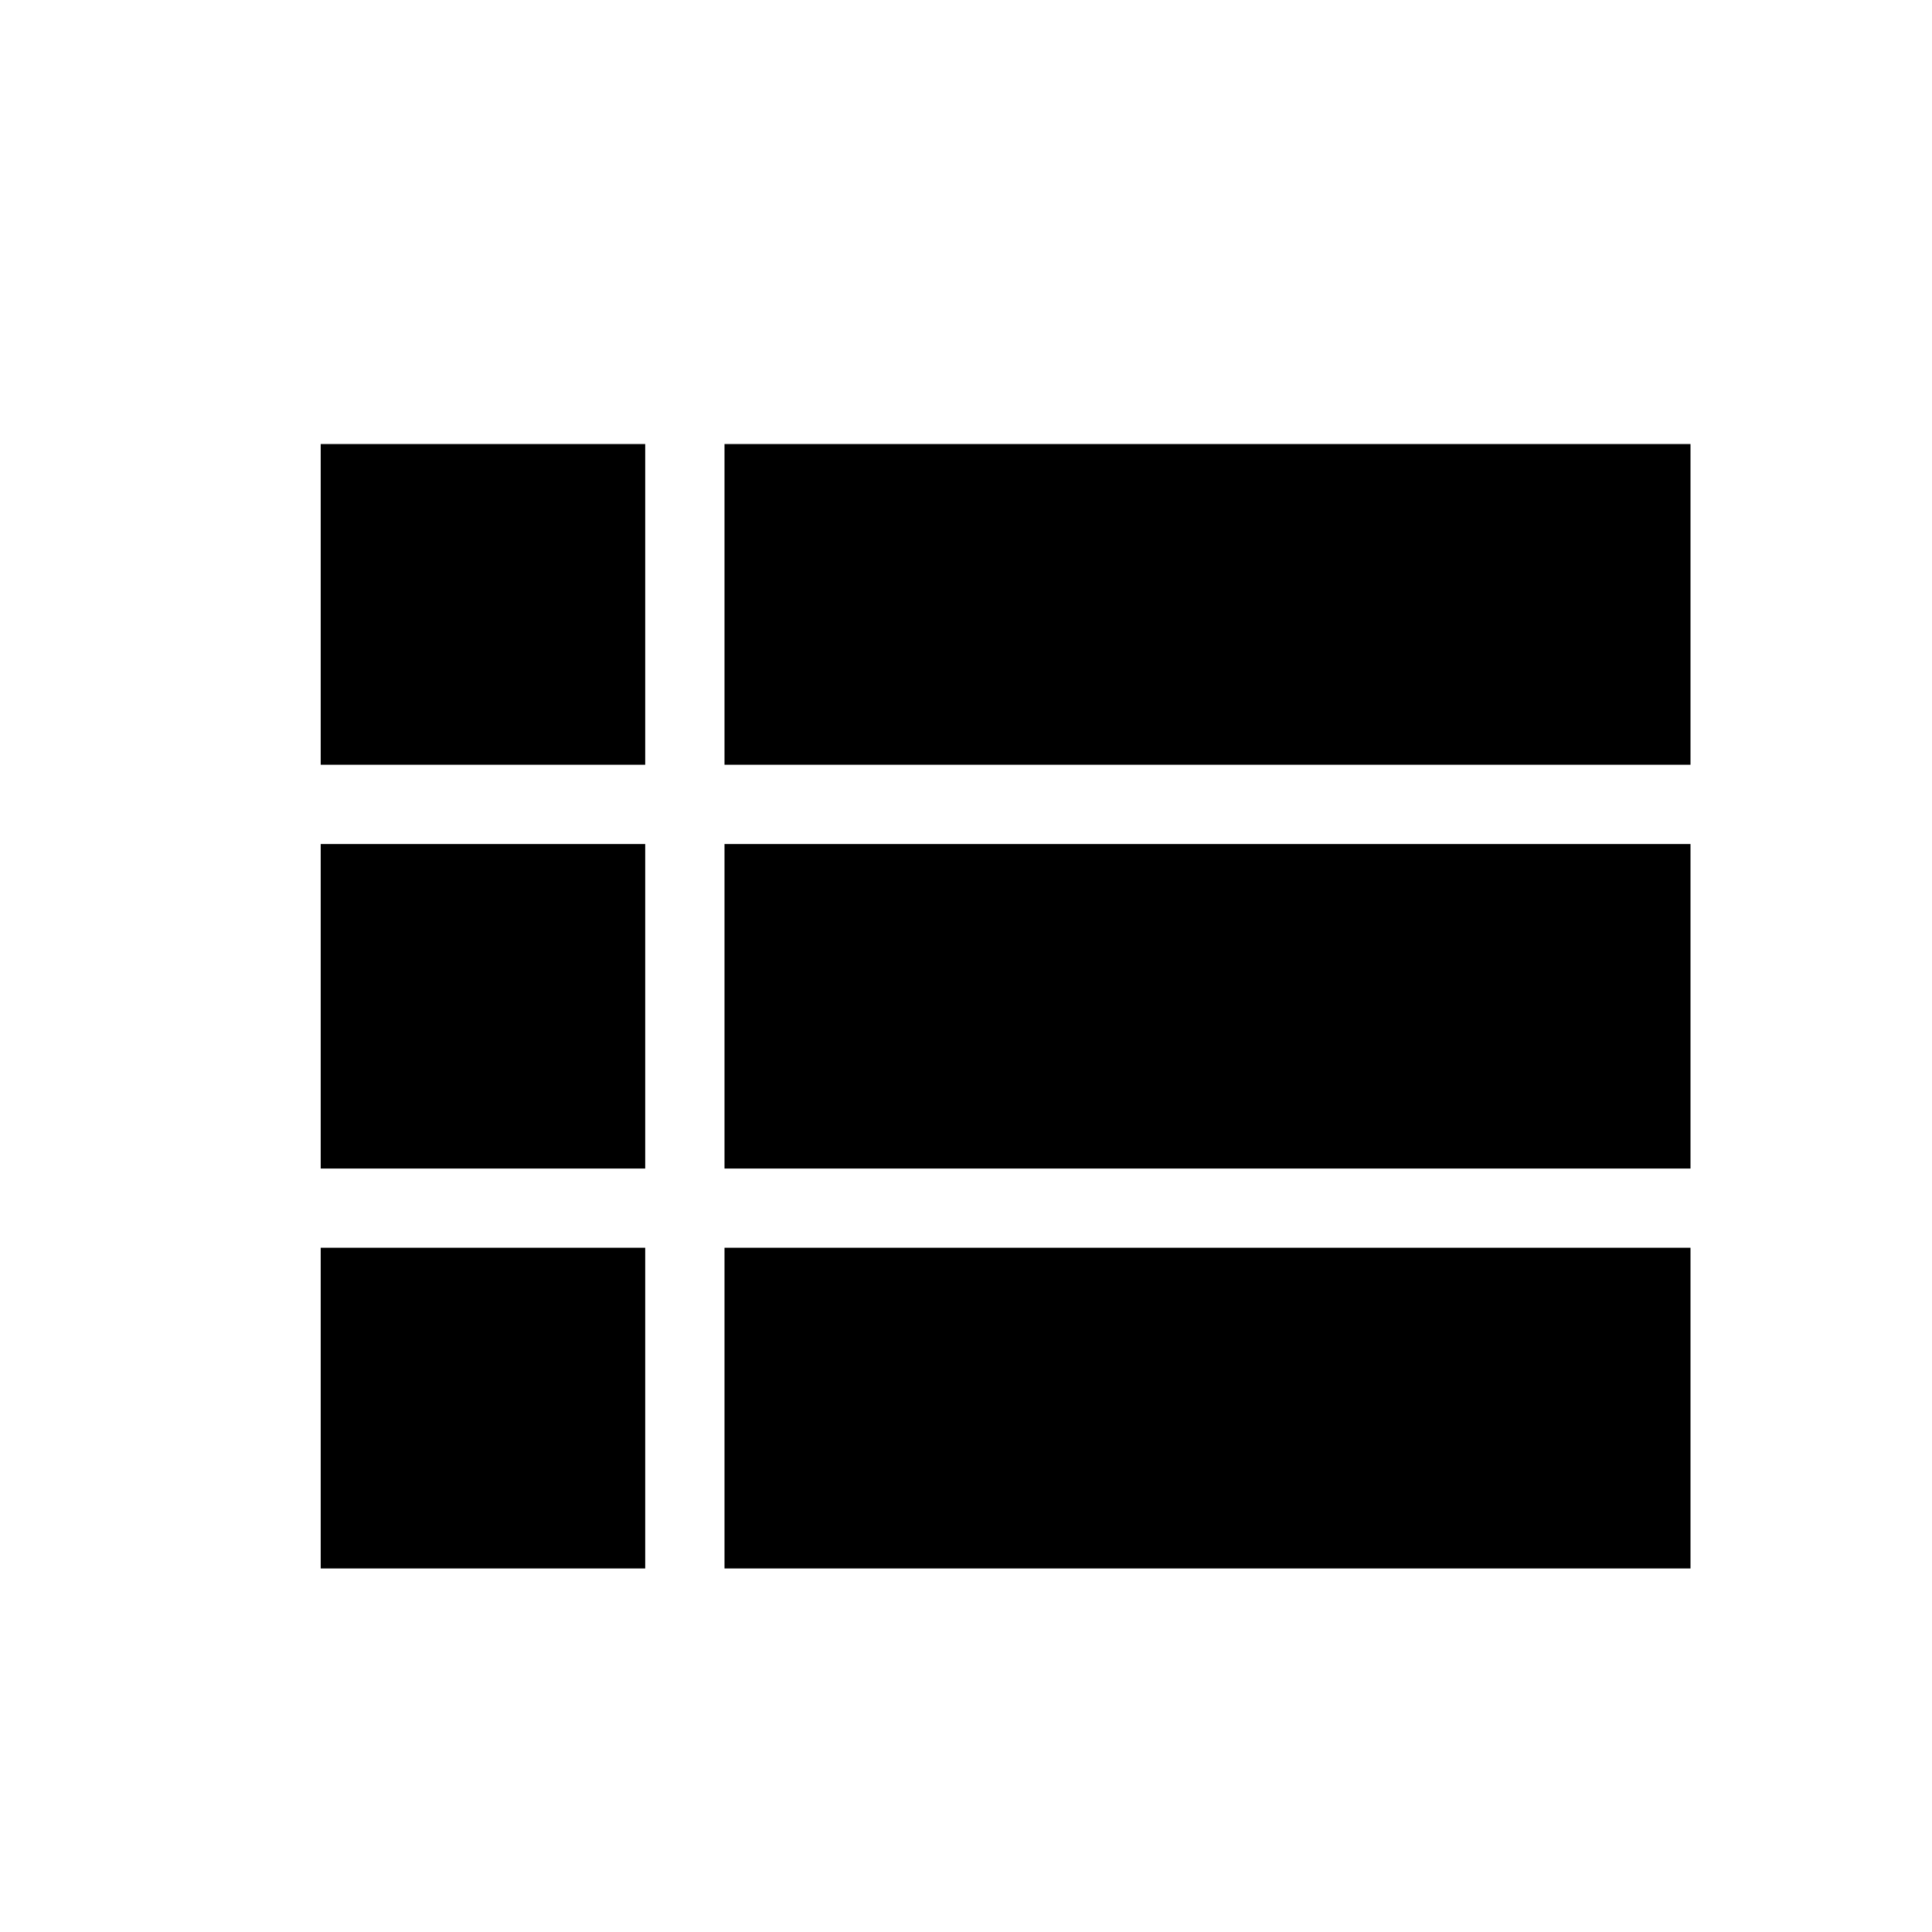 <?xml version="1.0" encoding="utf-8"?>
<!-- Generated by IcoMoon.io -->
<!DOCTYPE svg PUBLIC "-//W3C//DTD SVG 1.1//EN" "http://www.w3.org/Graphics/SVG/1.1/DTD/svg11.dtd">
<svg version="1.1" xmlns="http://www.w3.org/2000/svg" xmlns:xlink="http://www.w3.org/1999/xlink" width="24" height="24" viewBox="0 0 24 24">
<path d="M9 5.516h12v3.984h-12v-3.984zM9 19.484v-3.984h12v3.984h-12zM9 14.516v-4.031h12v4.031h-12zM3.984 9.5v-3.984h4.031v3.984h-4.031zM3.984 19.484v-3.984h4.031v3.984h-4.031zM3.984 14.516v-4.031h4.031v4.031h-4.031z"></path>
</svg>
